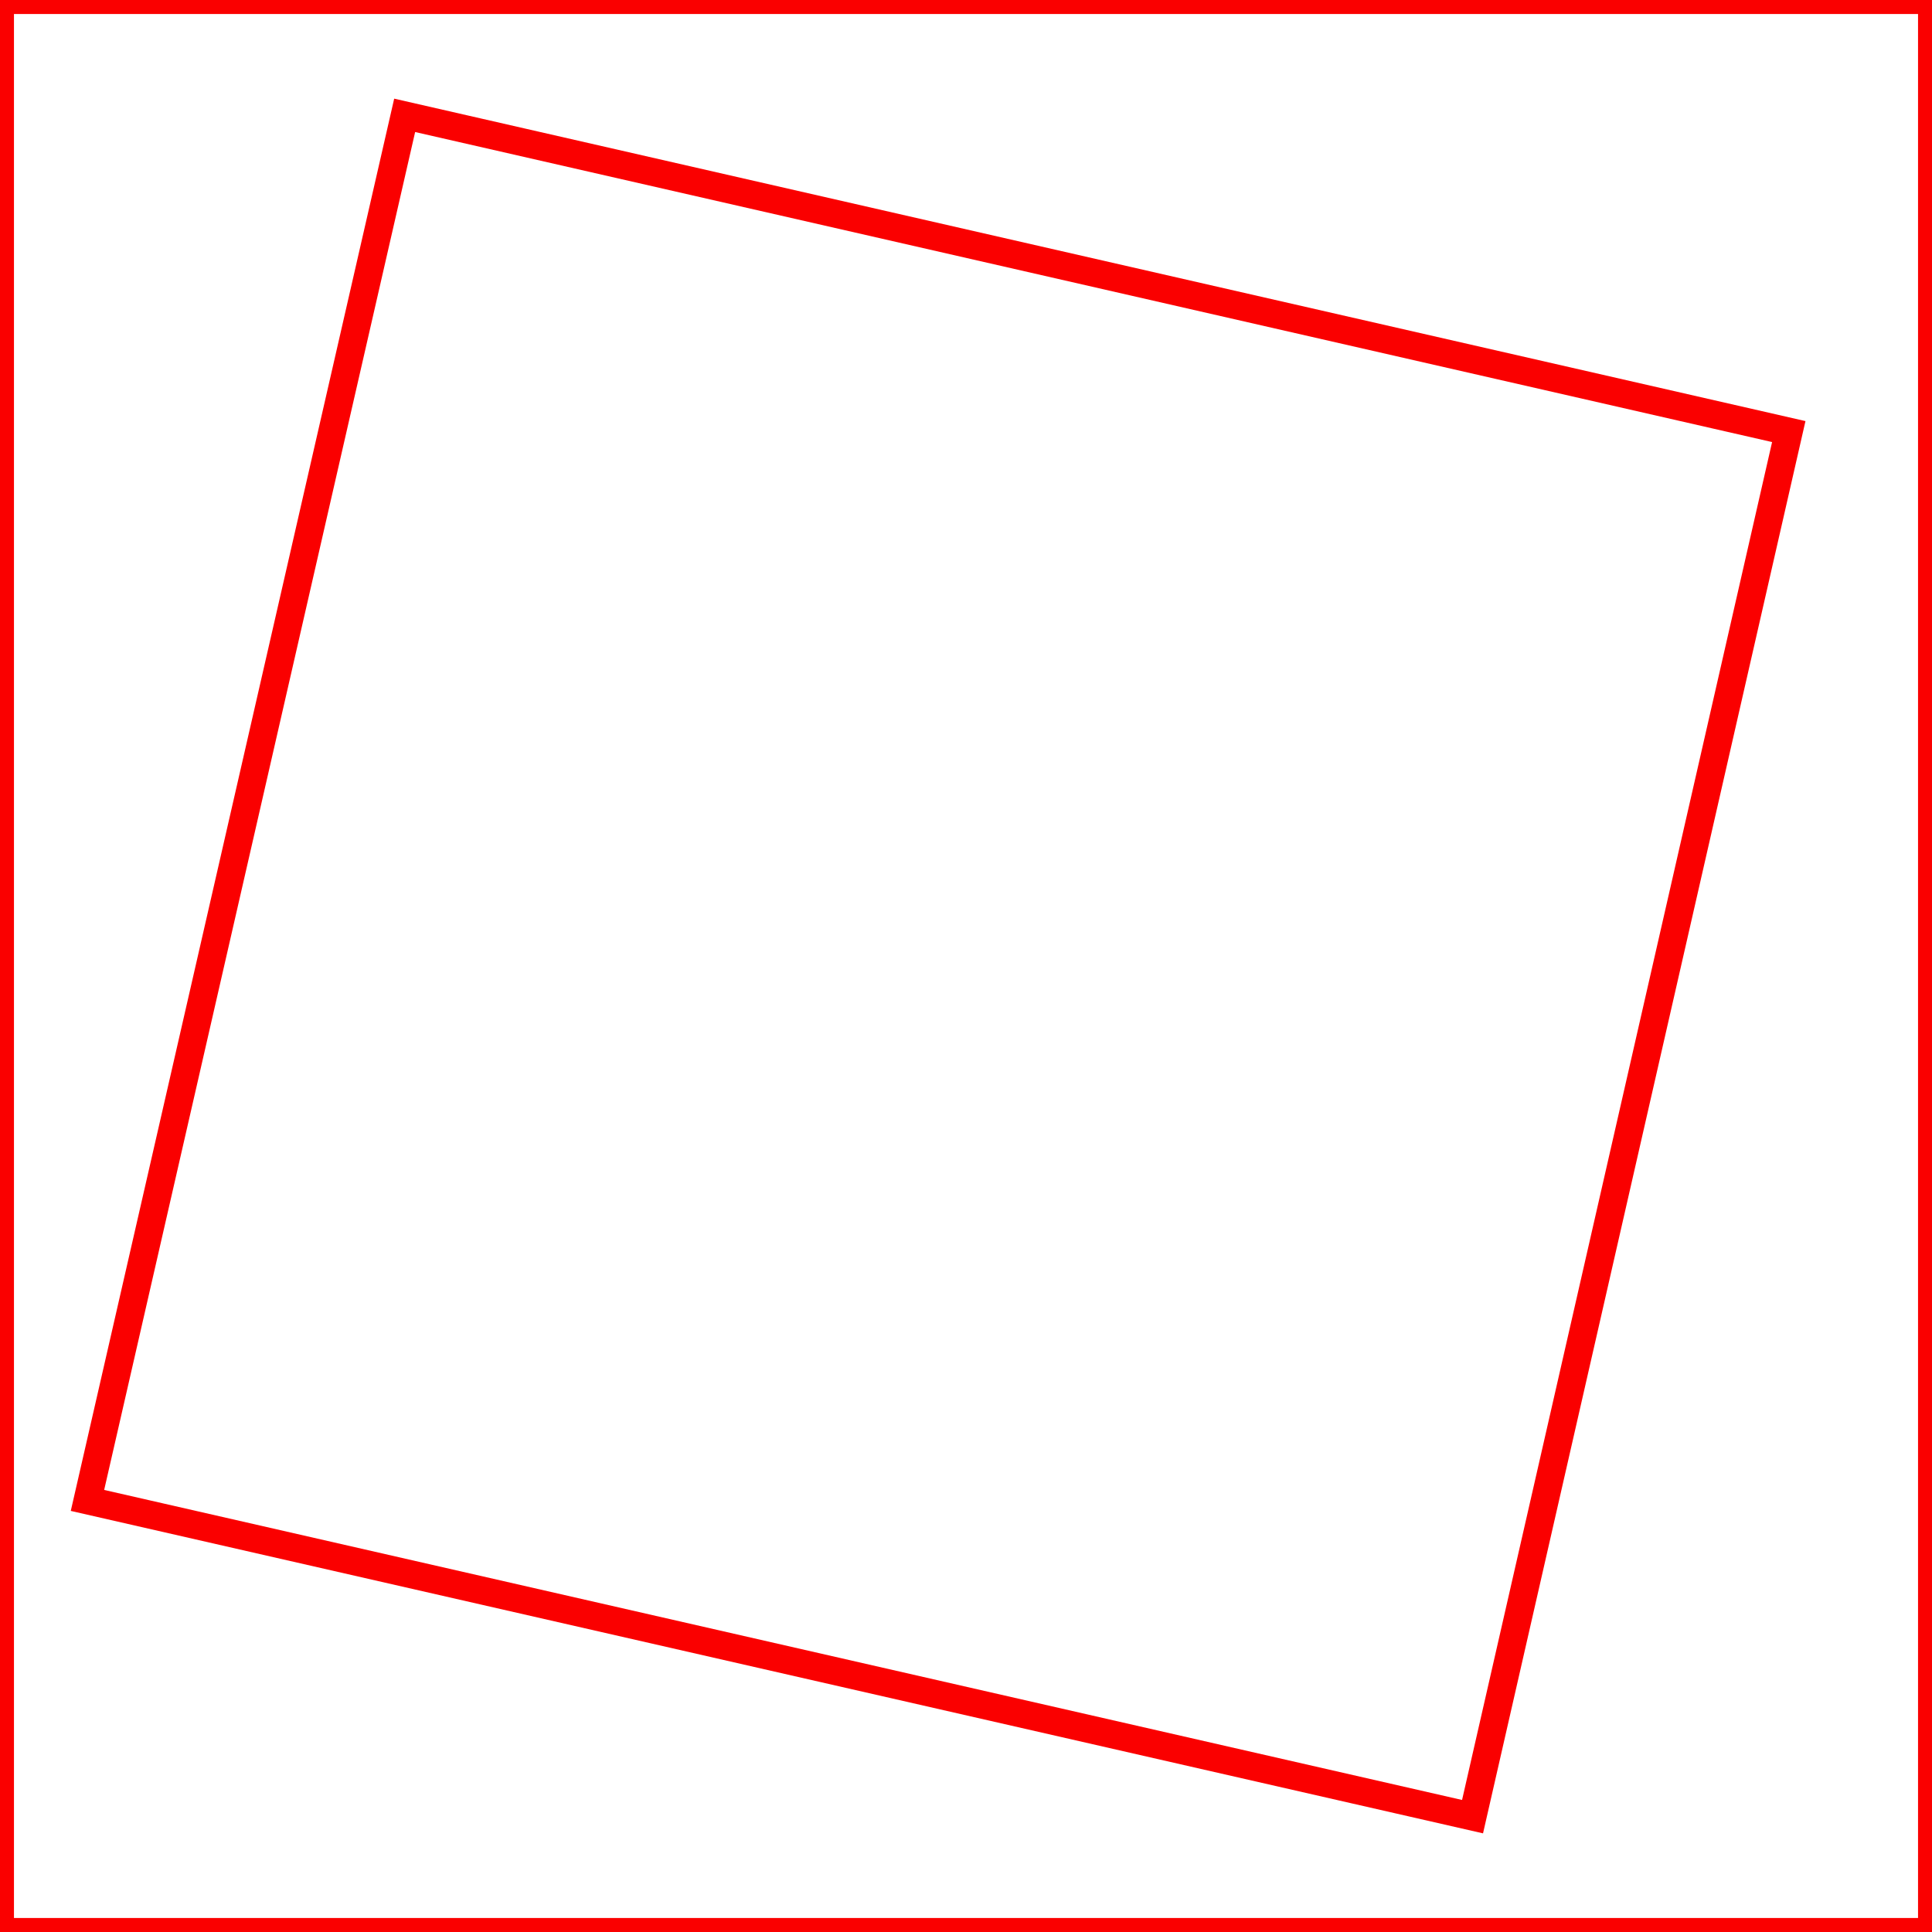 <?xml version="1.0" encoding="UTF-8" standalone="no"?>
<!-- Created with Inkscape (http://www.inkscape.org/) -->

<svg
   width="201mm"
   height="201mm"
   viewBox="-1 -1 2.01 2.01"
   version="1.1"
   id="svg5"
   sodipodi:docname="subtiles4.svg"
   inkscape:version="1.2.2 (b0a8486541, 2022-12-01)"
   xmlns:inkscape="http://www.inkscape.org/namespaces/inkscape"
   xmlns:sodipodi="http://sodipodi.sourceforge.net/DTD/sodipodi-0.dtd"
   xmlns="http://www.w3.org/2000/svg"
   xmlns:svg="http://www.w3.org/2000/svg">
  <sodipodi:namedview
     id="namedview192"
     pagecolor="#ffffff"
     bordercolor="#999999"
     borderopacity="1"
     inkscape:showpageshadow="0"
     inkscape:pageopacity="0"
     inkscape:pagecheckerboard="0"
     inkscape:deskcolor="#d1d1d1"
     inkscape:document-units="mm"
     showgrid="false"
     inkscape:zoom="0.73026859"
     inkscape:cx="234.16042"
     inkscape:cy="353.97935"
     inkscape:window-width="1920"
     inkscape:window-height="1054"
     inkscape:window-x="0"
     inkscape:window-y="0"
     inkscape:window-maximized="1"
     inkscape:current-layer="g1041" />
  <defs
     id="defs2" />
  <g
     id="layer1"
     transform="translate(0.005,0.005)">
    <path
       id="rect445"
       style="fill:none;stroke:#fa0000;stroke-width:0.029;stroke-linecap:round;stroke-miterlimit:3.1;paint-order:fill markers stroke"
       d="M -1.005,-1.005 H 1.005 V 1.005 H -1.005 Z" />
    <g
       id="g1041">
      <path
         id="rect445-6"
         style="fill:none;stroke:#fa0000;stroke-width:0.029;stroke-linecap:round;stroke-miterlimit:3.1;paint-order:fill markers stroke"
         d="M -1.005,-1.005 H 1.005 V 1.005 H -1.005 Z" />
      <path
         style="fill:none;stroke:#fa0000;stroke-width:0.029;stroke-linecap:round;stroke-miterlimit:3.1;paint-order:fill markers stroke"
         d="M -0.584,-0.885 0.856,-0.556 0.527,0.885 -0.914,0.556 Z"
         id="path462" />
    </g>
  </g>
</svg>

